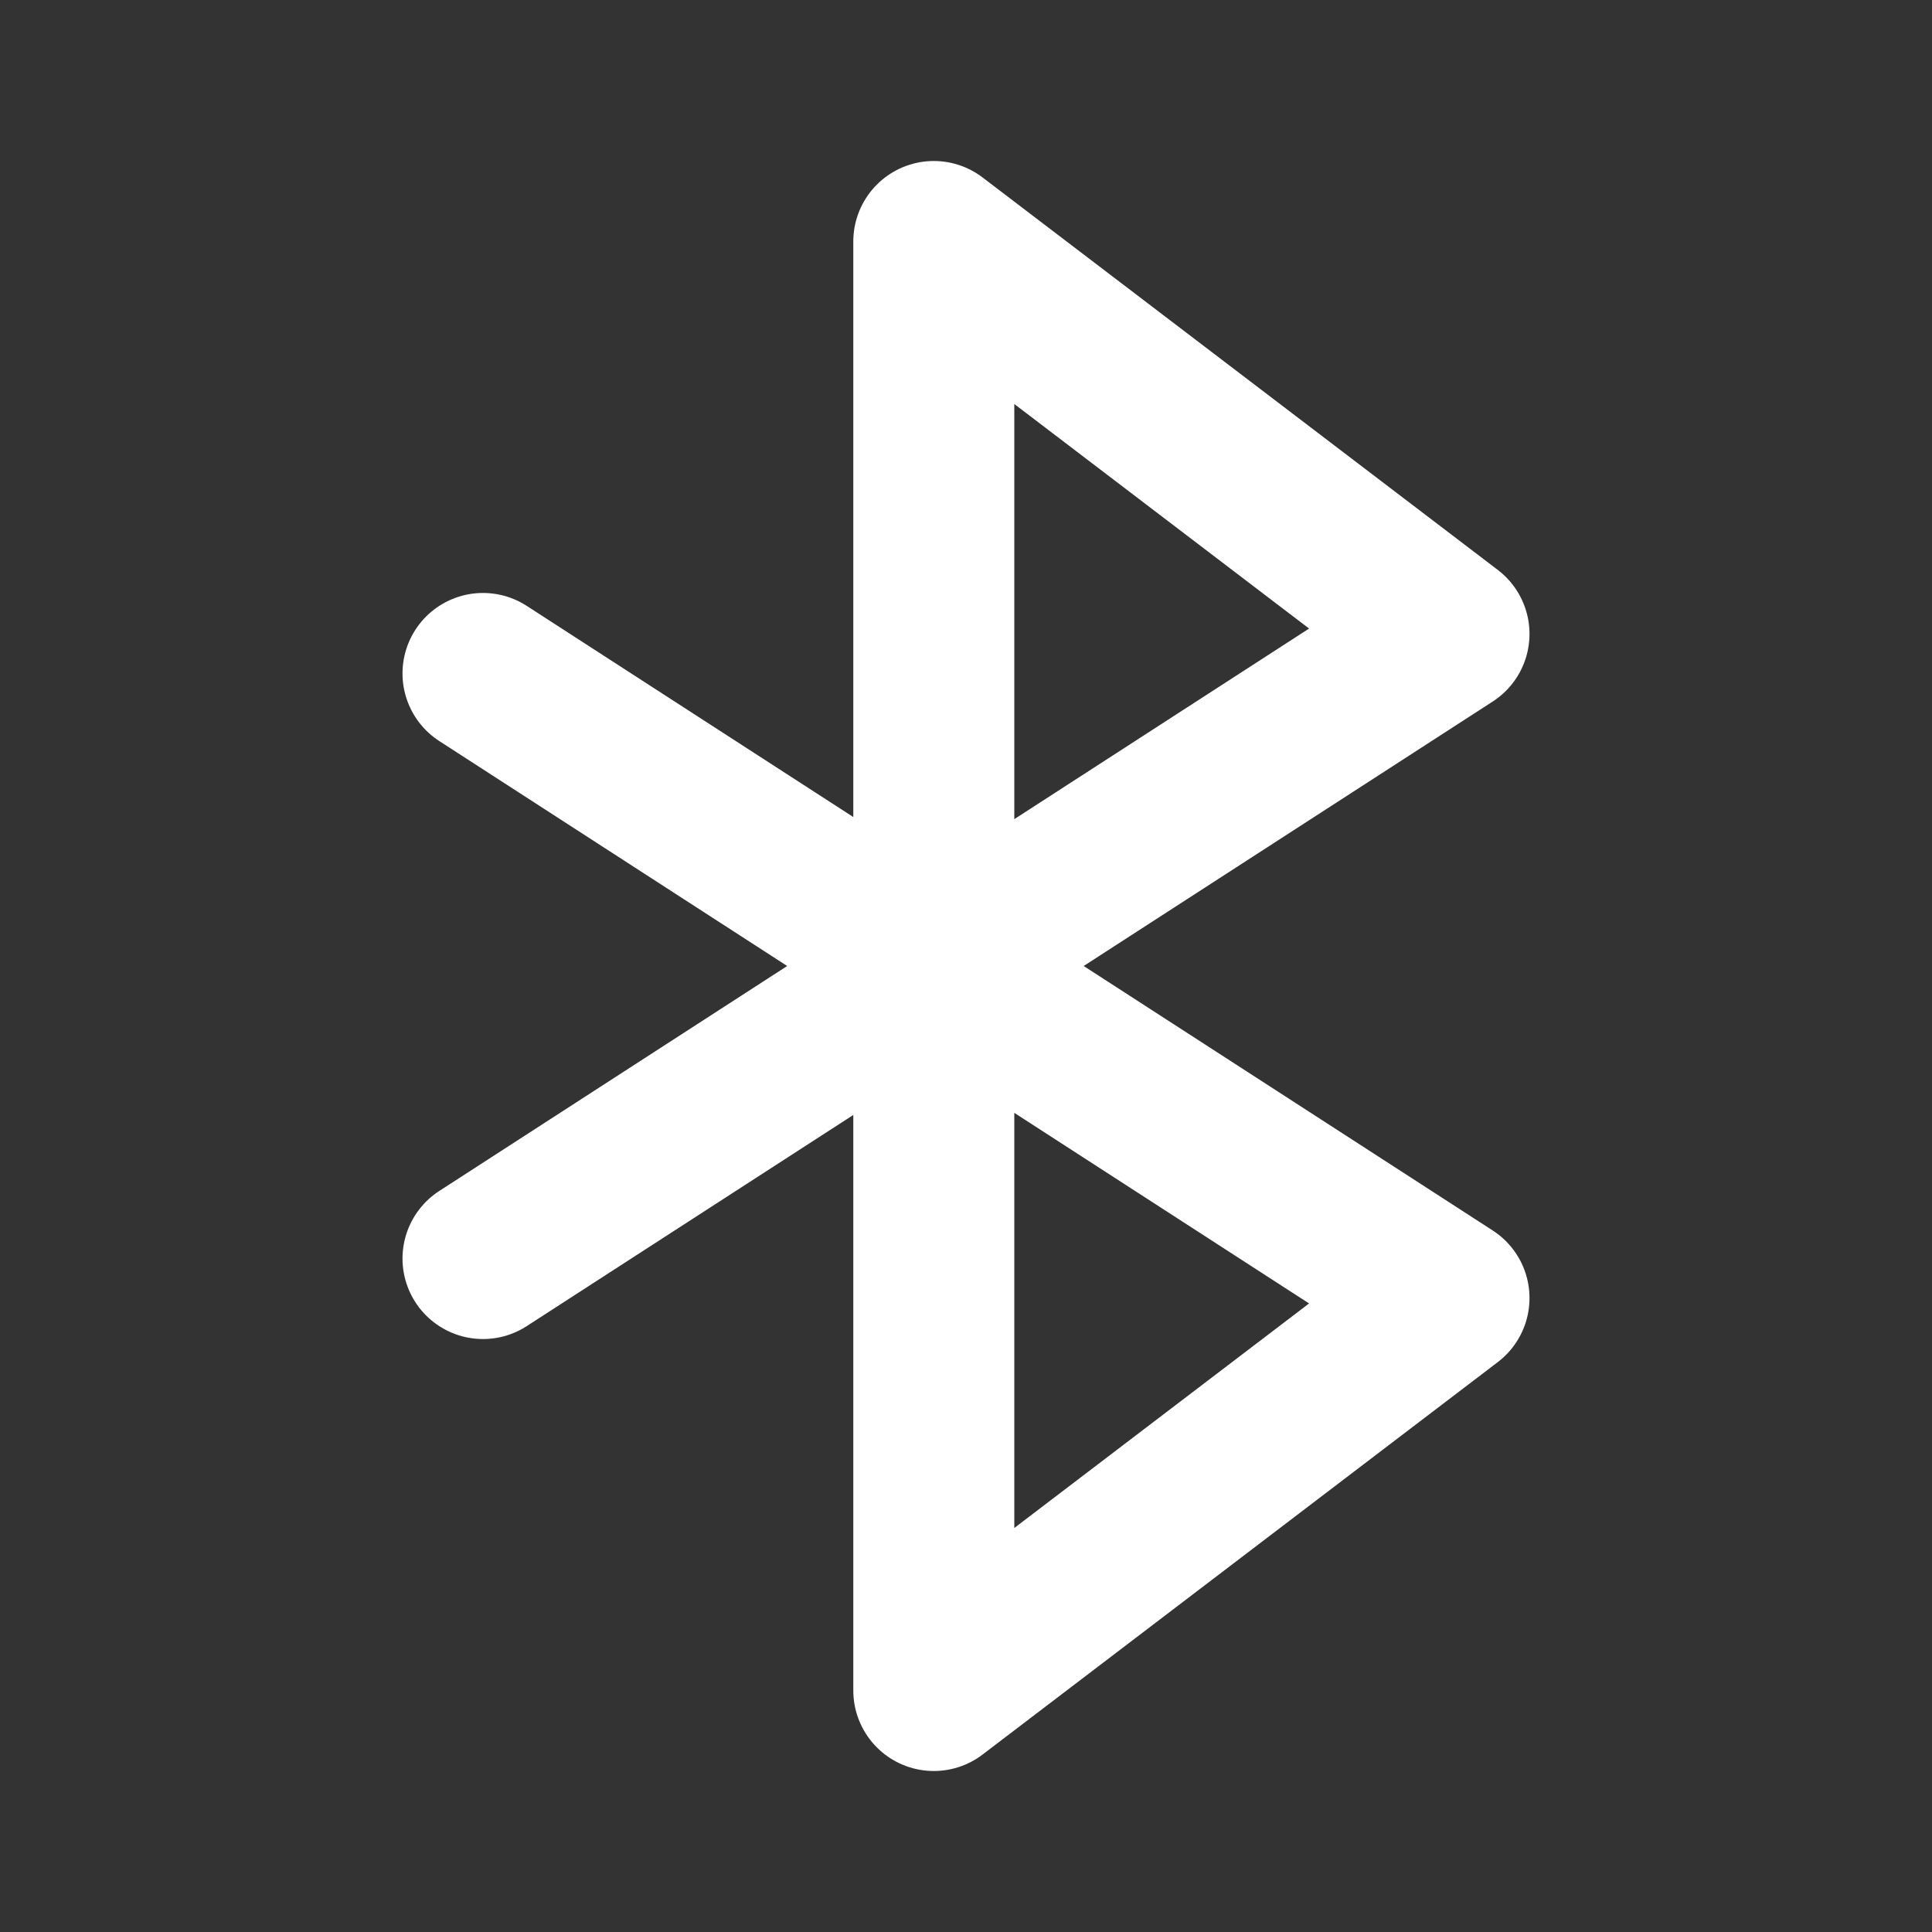 <svg width="24" height="24" viewBox="0 0 24 24" fill="none" xmlns="http://www.w3.org/2000/svg">
<rect x="0" y="0" width="24" height="24" fill="#333333" stroke="none"/>
<path d="M6 8.366L18 16.125L11.6 21V3L18 7.875L6 15.634" stroke="white" stroke-width="2" stroke-linecap="round" stroke-linejoin="round"/>
</svg>
